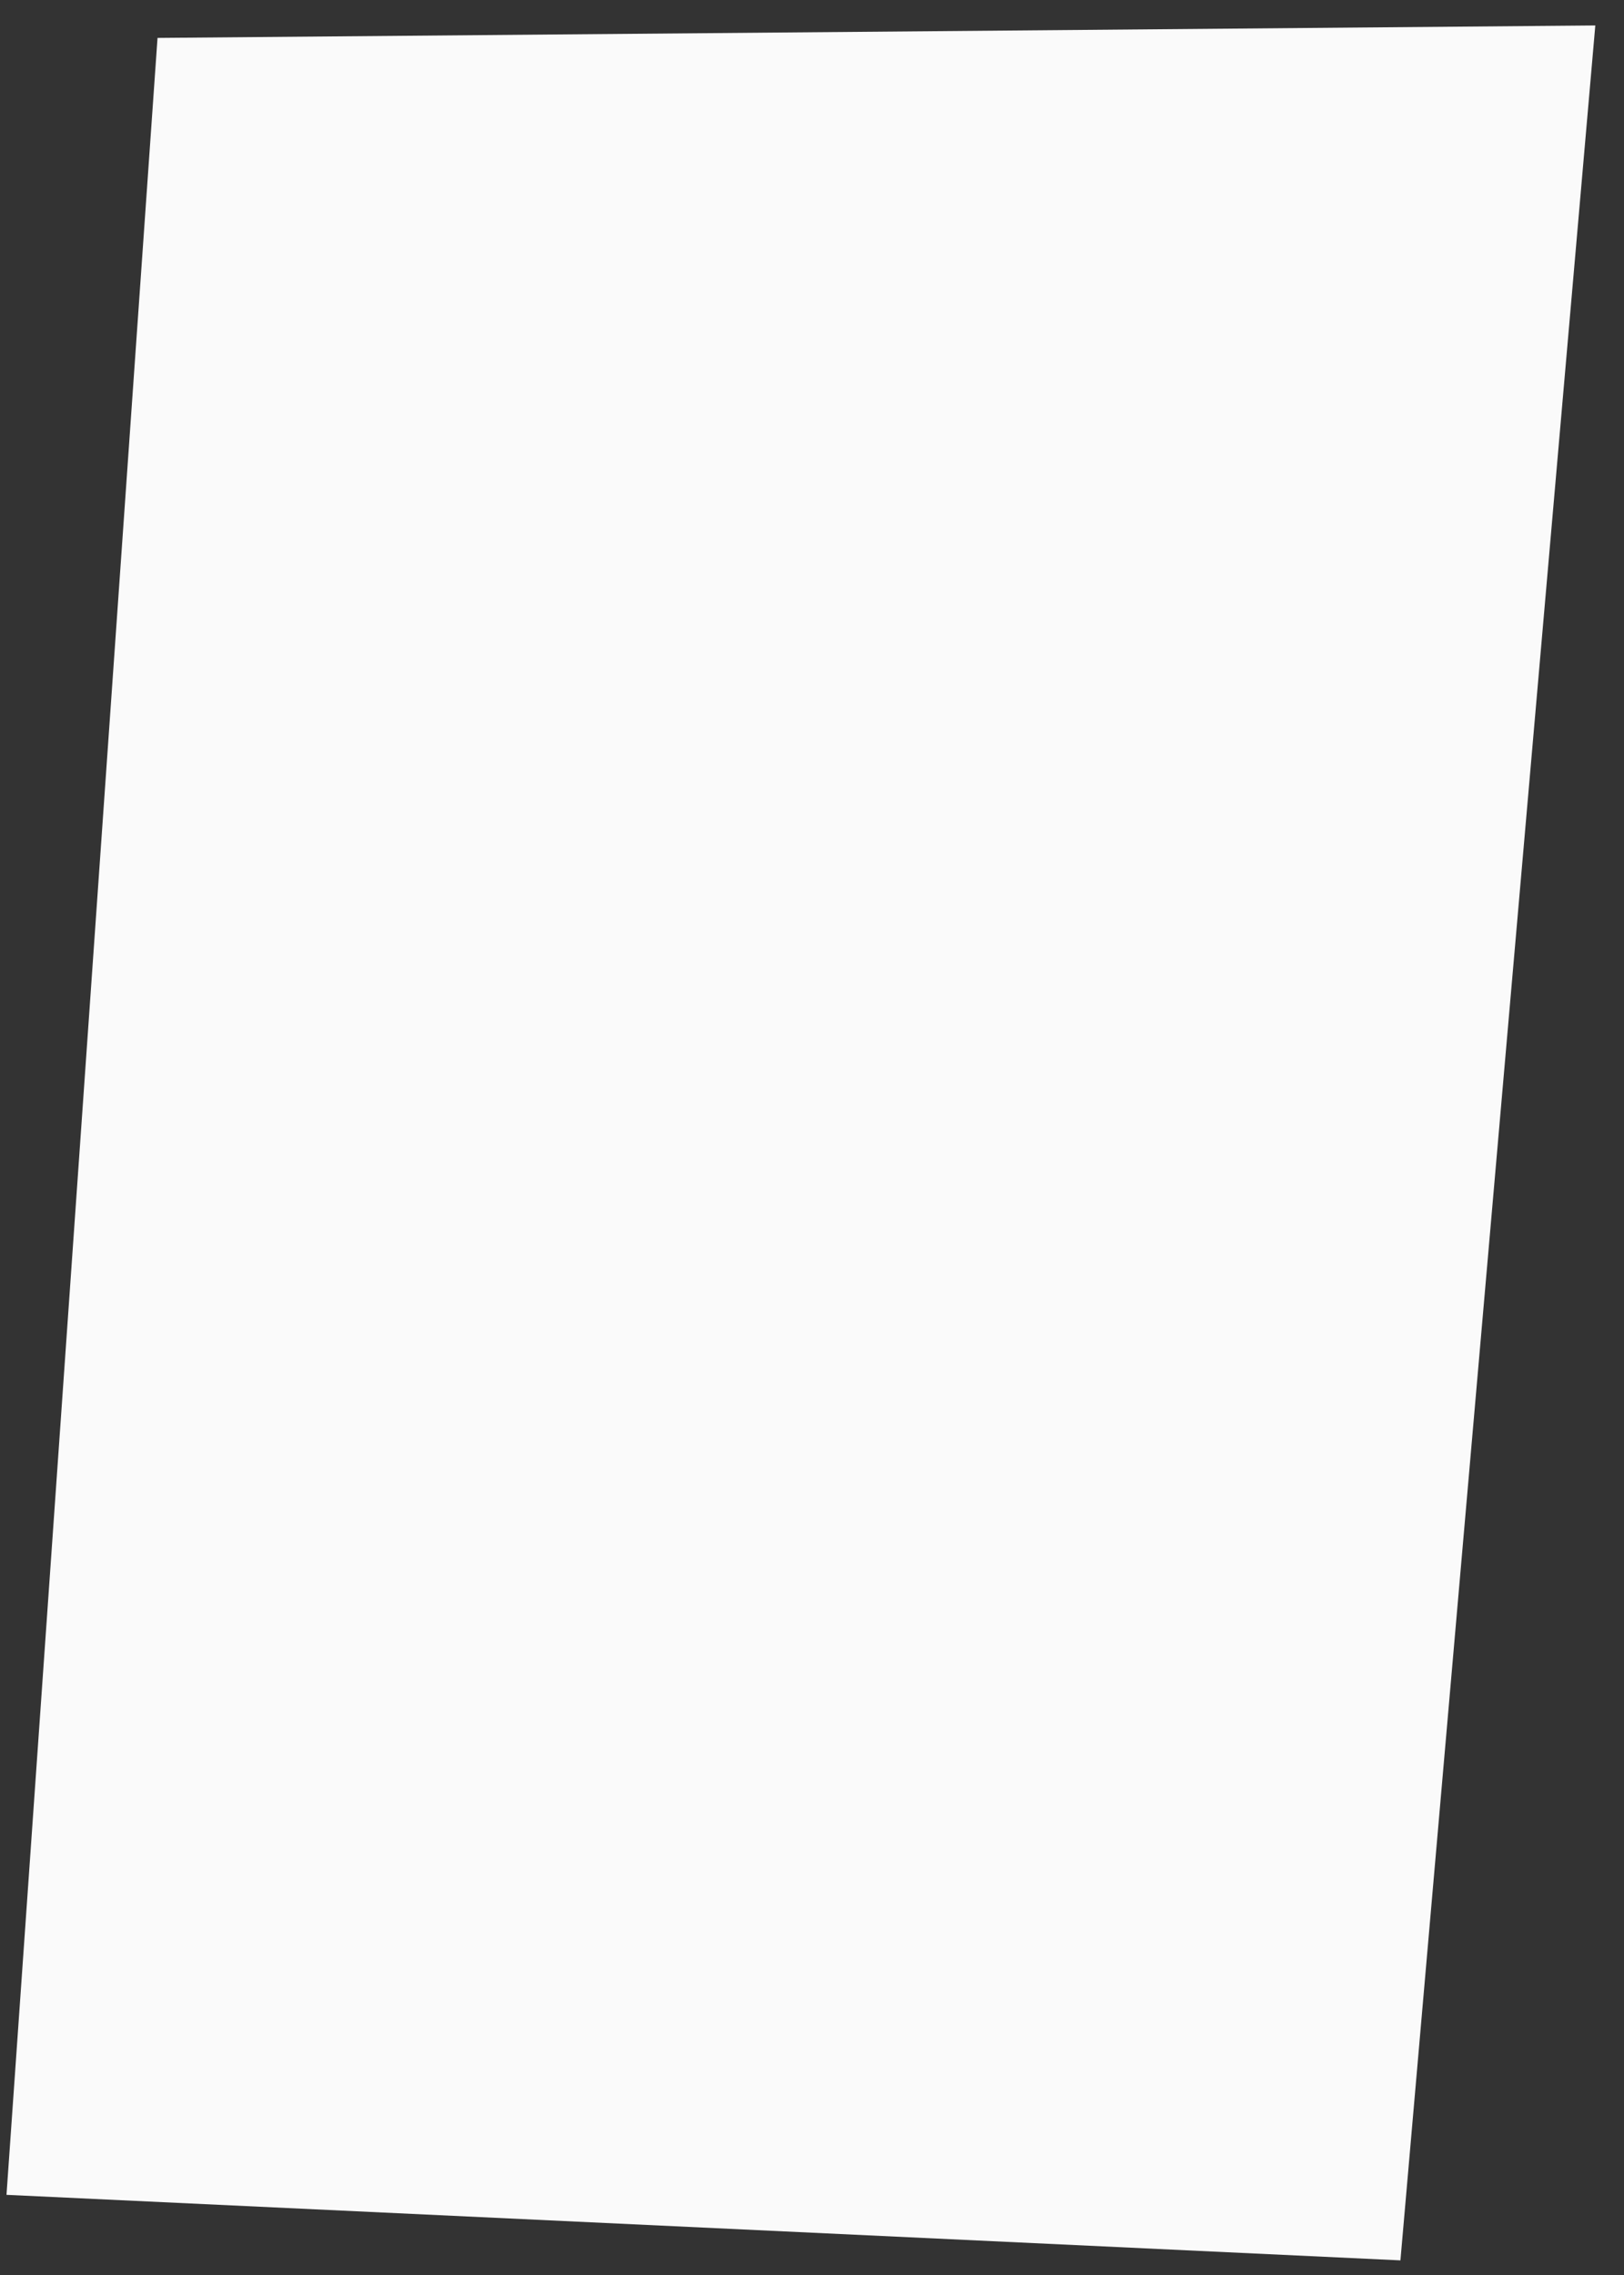<?xml version="1.0" encoding="UTF-8" standalone="no"?><svg width='30' height='42' viewBox='0 0 30 42' fill='none' xmlns='http://www.w3.org/2000/svg'>
<rect x="0" y="0" width="30" height="42" fill="#333333" stroke="none"/>
<path d='M2.91 0.7L0.12 40.52L25.87 41.73L29.47 0.47L2.91 0.7Z' fill='#FAFAFA'/>
</svg>
